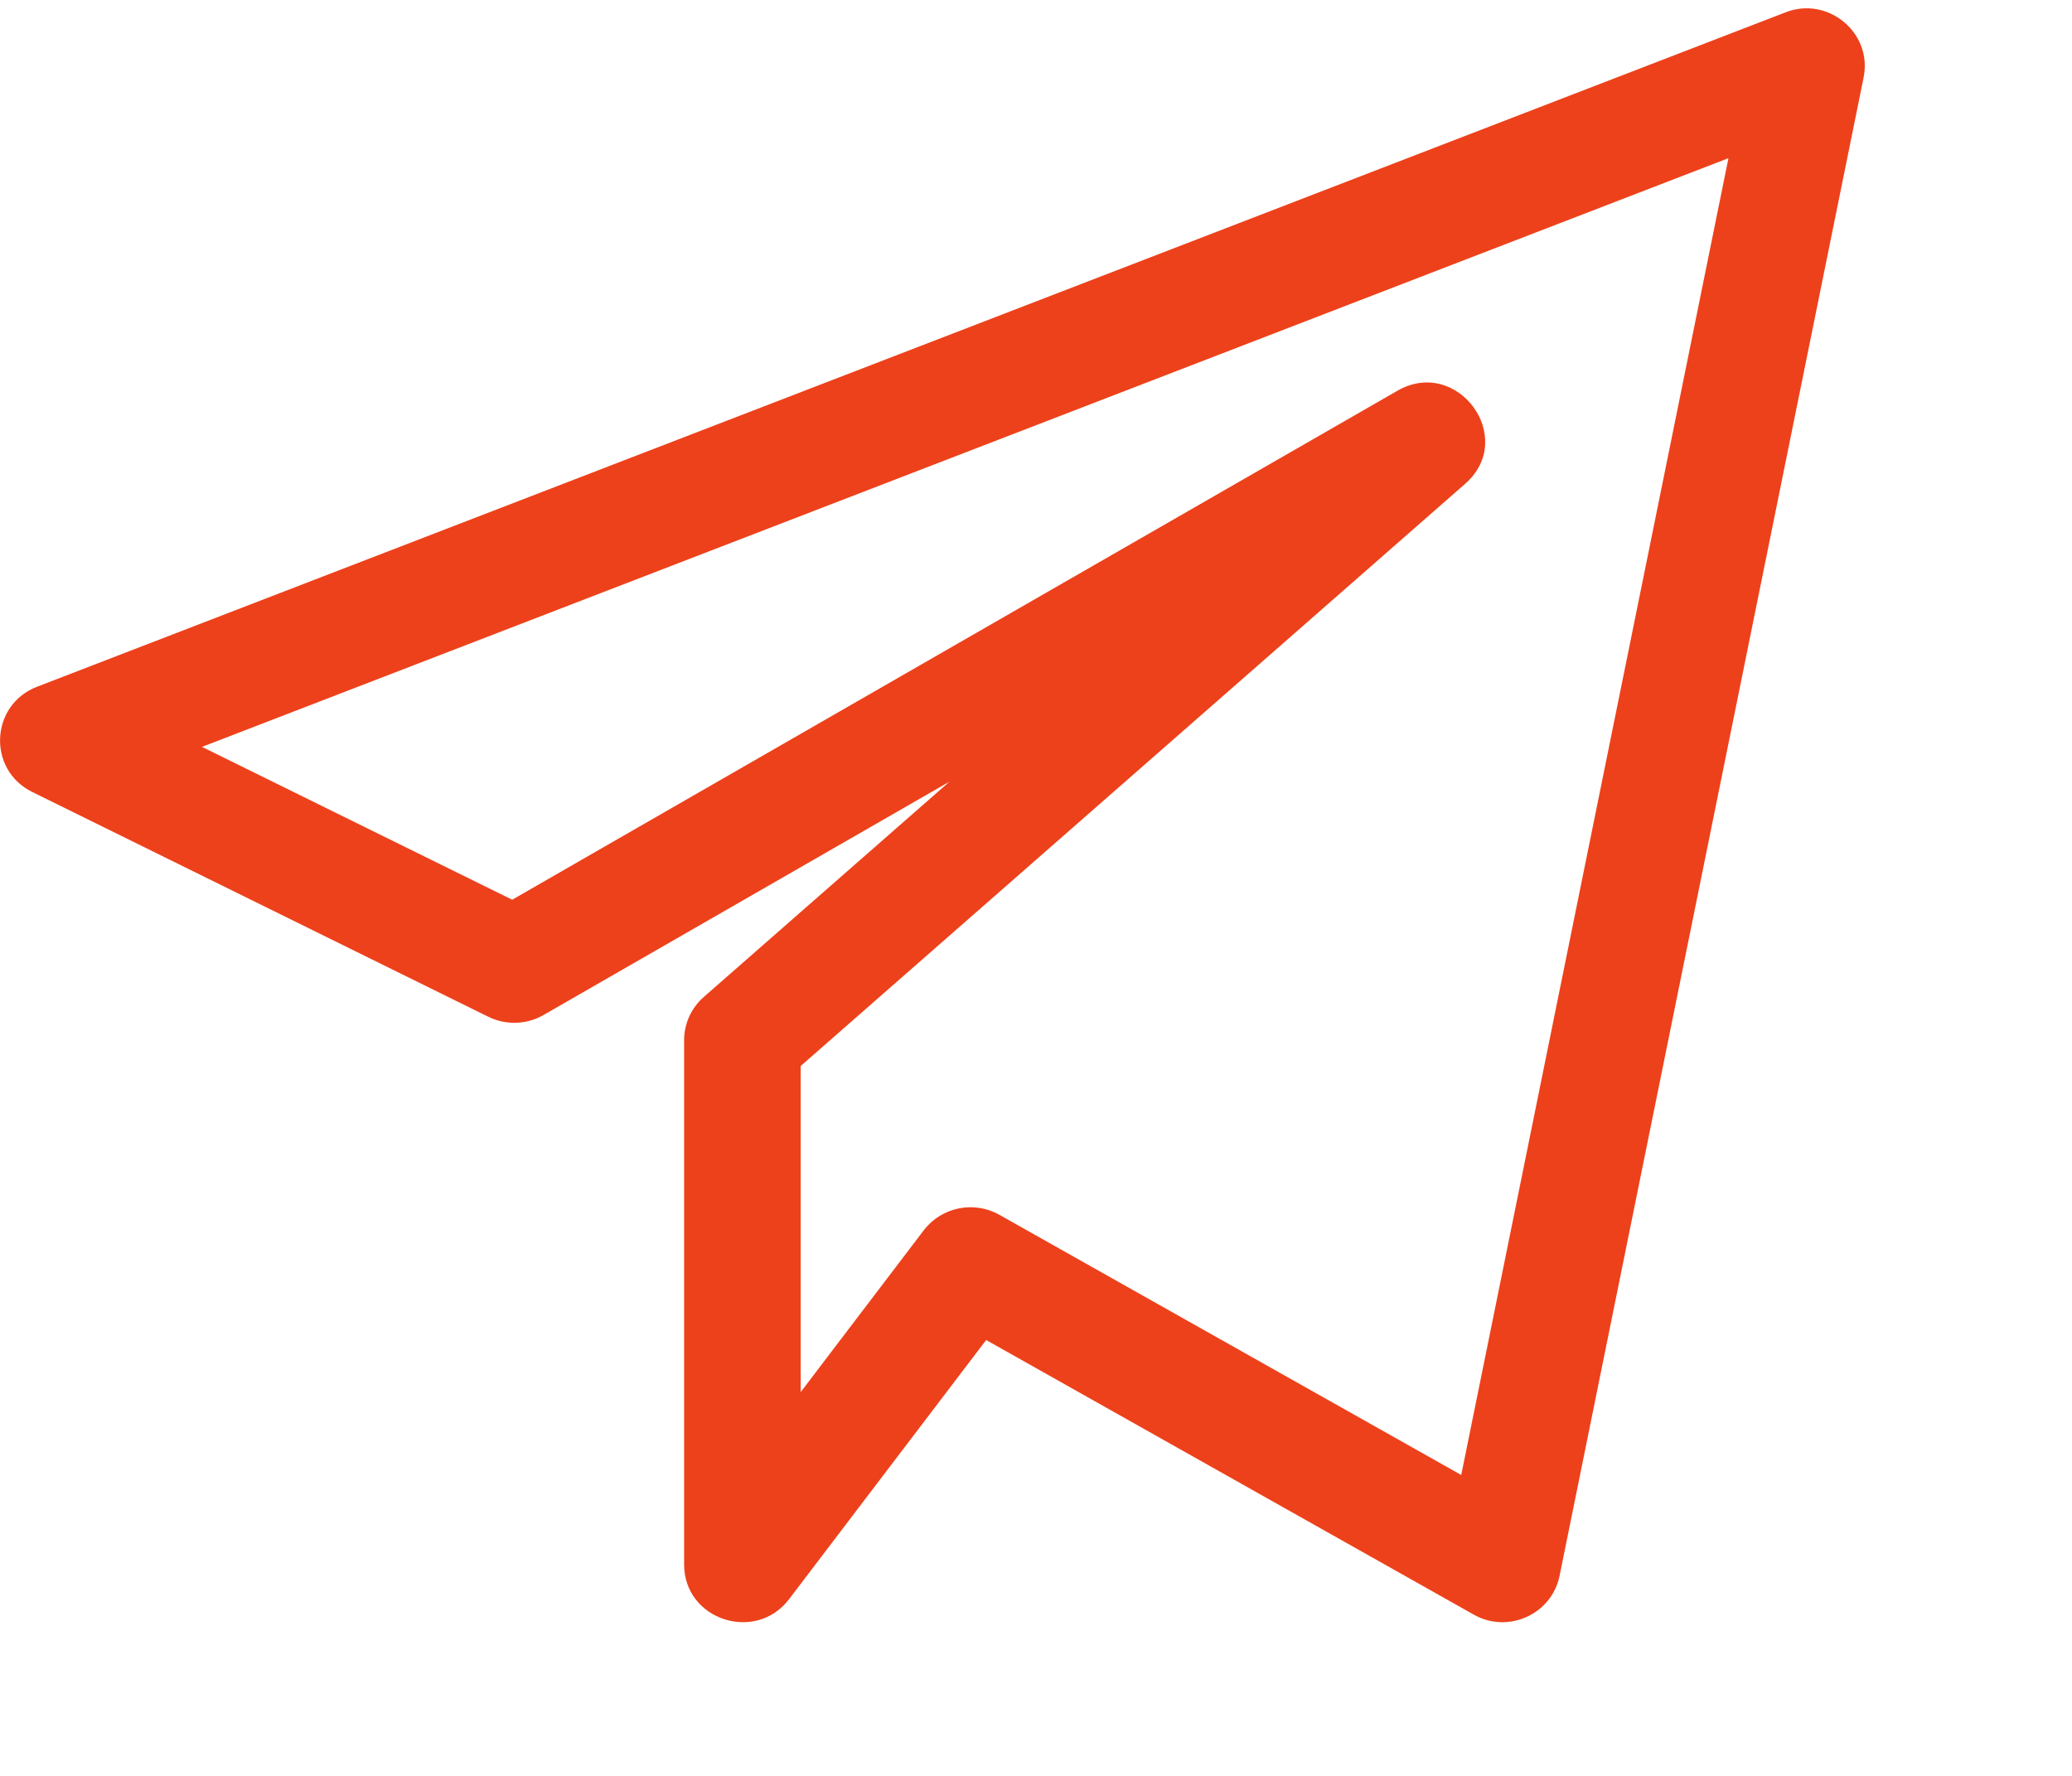 <svg width="35" height="30" viewBox="0 0 35 30" fill="none" xmlns="http://www.w3.org/2000/svg">
<path d="M0.545 13.379L8.248 17.176C8.546 17.322 8.897 17.311 9.182 17.146L16.039 13.204L11.889 16.841C11.677 17.027 11.556 17.292 11.556 17.571V26.43C11.556 27.365 12.763 27.758 13.328 27.016L16.658 22.637L24.893 27.275C25.47 27.604 26.21 27.274 26.344 26.621L31.48 1.309C31.634 0.548 30.869 -0.073 30.157 0.21L0.626 11.601C-0.167 11.907 -0.218 13.004 0.545 13.379ZM29.197 2.672L24.683 24.917L16.88 20.521C16.455 20.281 15.907 20.388 15.605 20.782L13.525 23.517V18.008L24.748 8.174C25.637 7.397 24.616 6.014 23.601 6.603L8.652 15.199L3.412 12.617L29.197 2.672Z" fill="#ED411B"/>
</svg>
